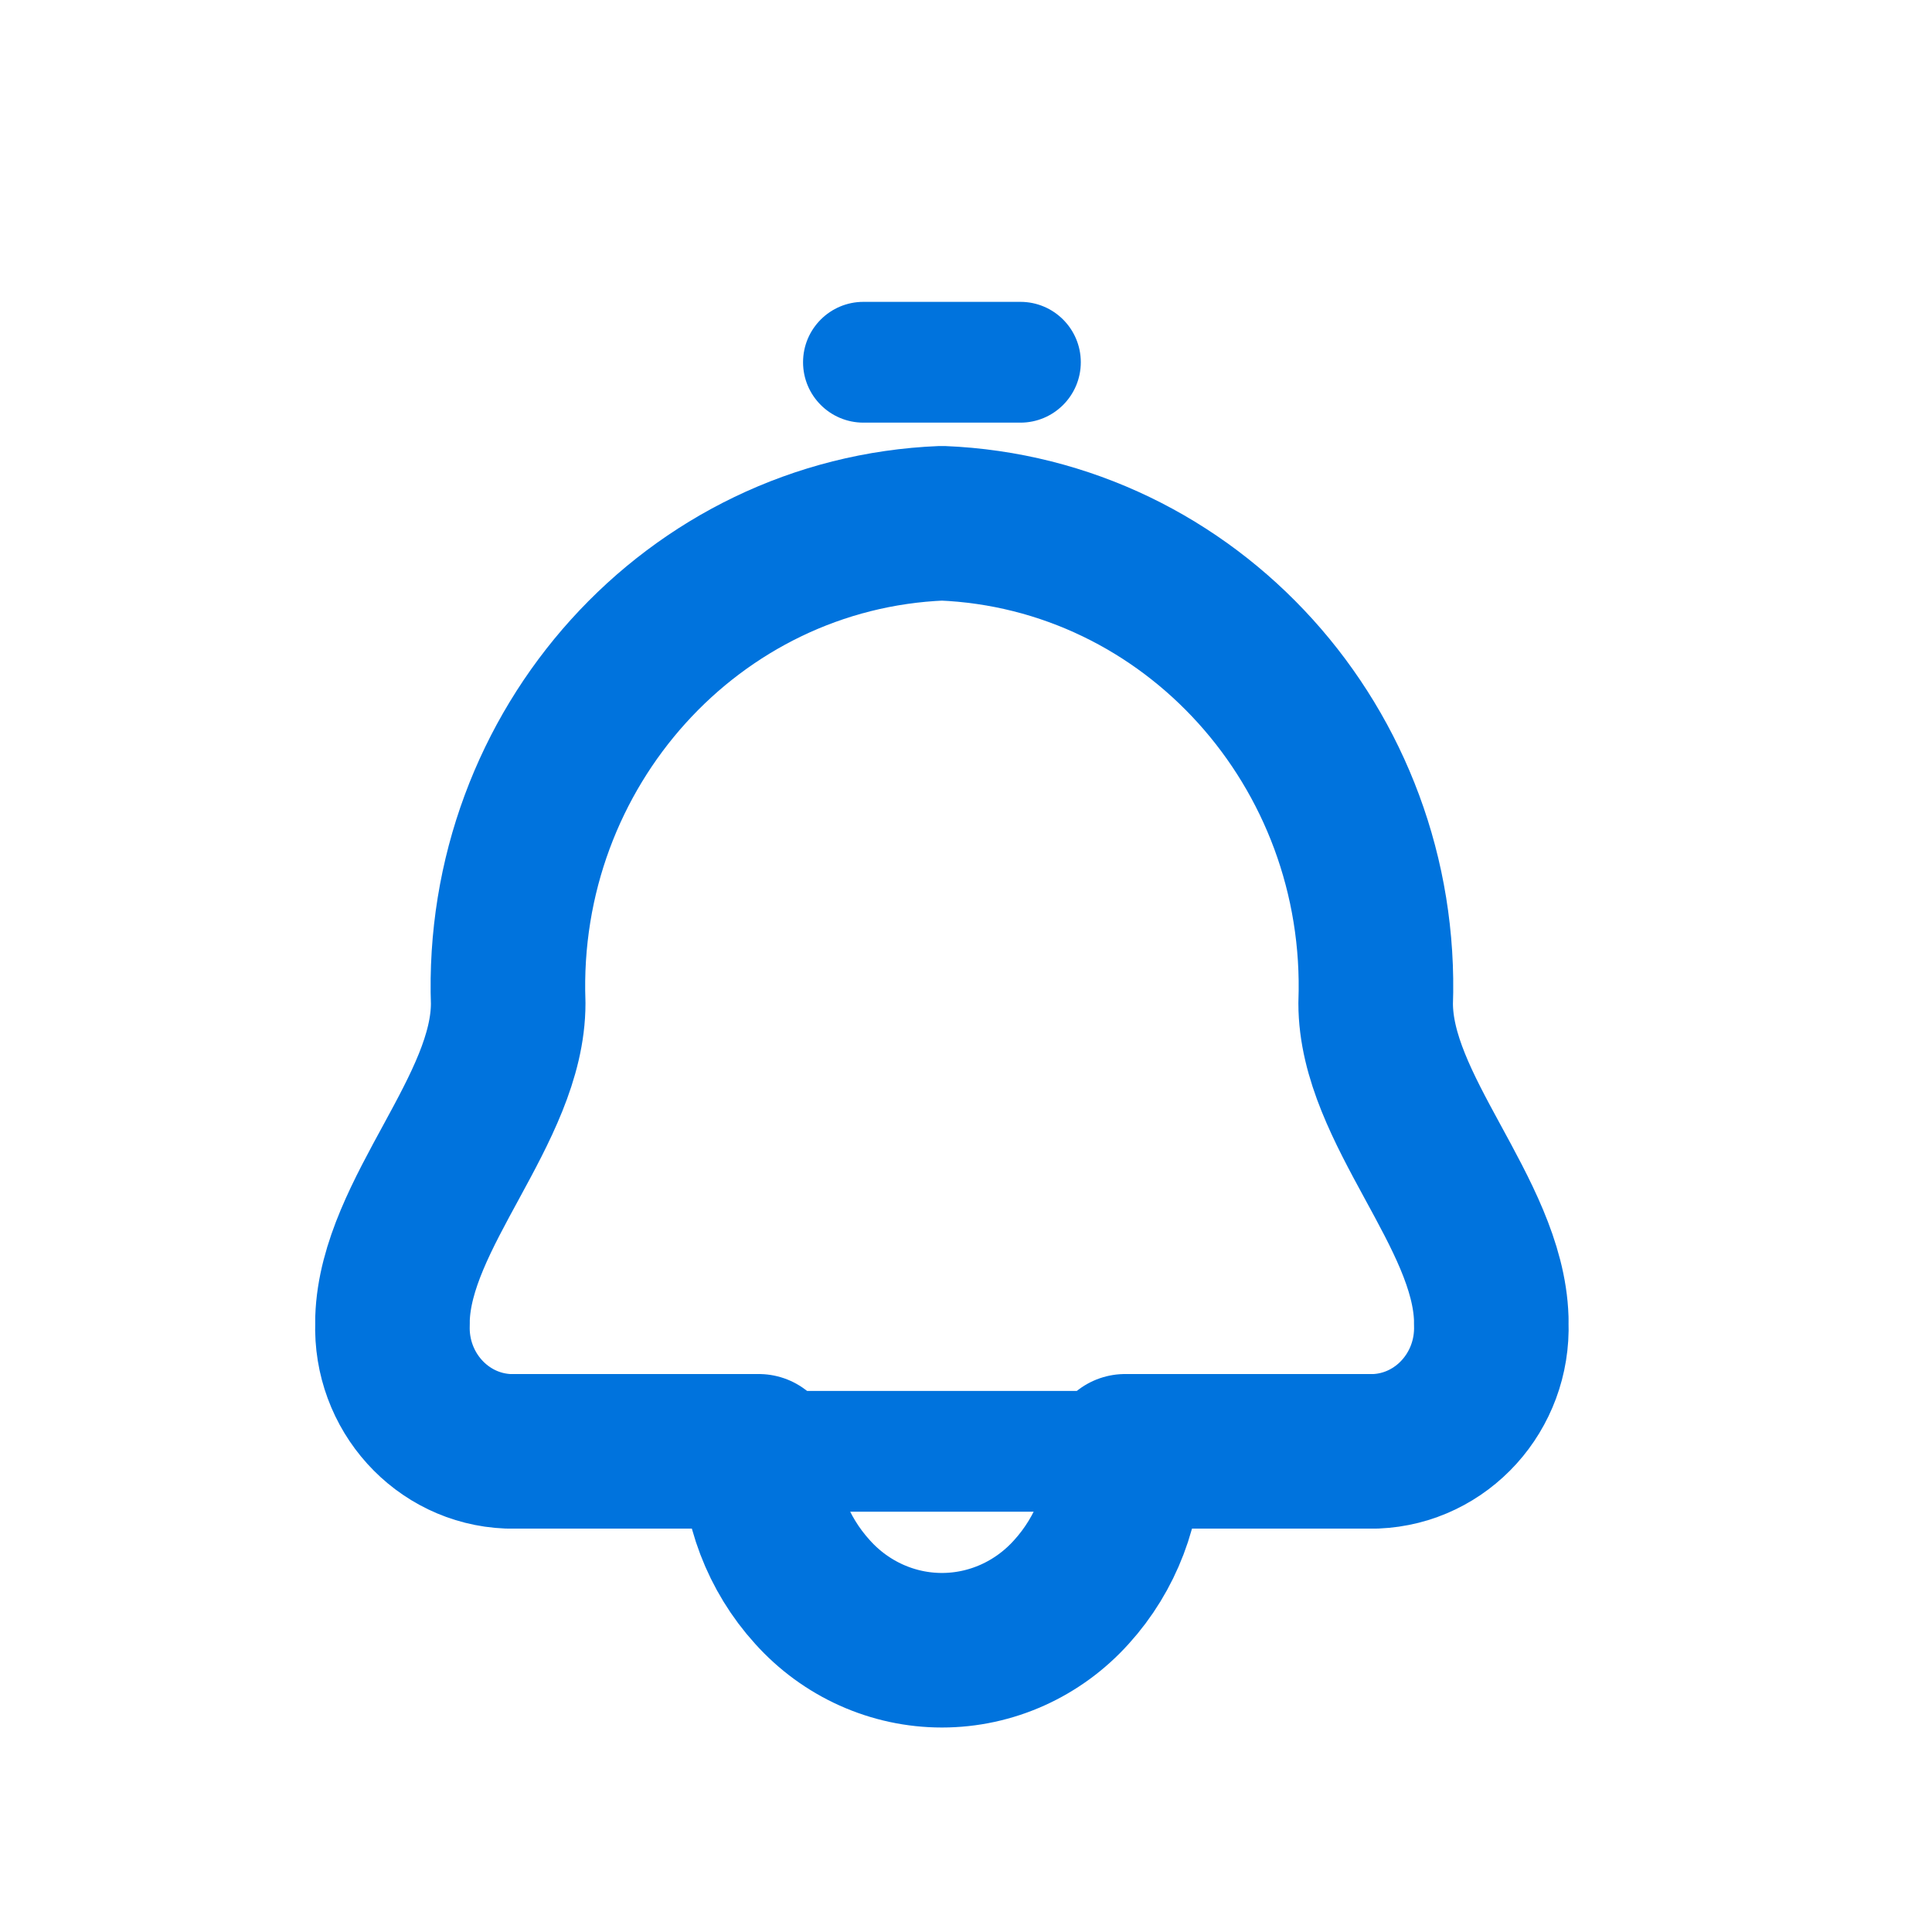 <svg width="50" height="50" viewBox="0 0 50 50" fill="none" xmlns="http://www.w3.org/2000/svg">
<g id="notification-13-svgrepo-com 1">
<path id="Vector" fill-rule="evenodd" clip-rule="evenodd" d="M13.152 25.965C12.917 19.359 17.937 13.803 24.377 13.542C30.817 13.803 35.837 19.359 35.602 25.965C35.602 28.708 38.508 31.381 38.594 34.131C38.594 34.17 38.594 34.209 38.594 34.248C38.657 36.01 37.318 37.491 35.6 37.56H29.116C29.122 38.91 28.626 40.212 27.729 41.2C26.866 42.161 25.651 42.708 24.377 42.708C23.104 42.708 21.888 42.161 21.026 41.2C20.128 40.212 19.632 38.91 19.638 37.56H13.152C11.435 37.491 10.095 36.01 10.158 34.248C10.158 34.209 10.158 34.17 10.158 34.131C10.246 31.39 13.152 28.71 13.152 25.965Z" stroke="#0073DD" stroke-width="4" stroke-linecap="round" stroke-linejoin="round"/>
<path id="Vector_2" d="M19.638 35.998C18.775 35.998 18.076 36.697 18.076 37.56C18.076 38.423 18.775 39.123 19.638 39.123V35.998ZM29.116 39.123C29.979 39.123 30.678 38.423 30.678 37.56C30.678 36.697 29.979 35.998 29.116 35.998V39.123ZM26.408 10.938C27.271 10.938 27.971 10.238 27.971 9.375C27.971 8.512 27.271 7.812 26.408 7.812V10.938ZM22.346 7.812C21.483 7.812 20.783 8.512 20.783 9.375C20.783 10.238 21.483 10.938 22.346 10.938V7.812ZM19.638 39.123H29.116V35.998H19.638V39.123ZM26.408 7.812H22.346V10.938H26.408V7.812Z" fill="#0073DD"/>
</g>
</svg>
